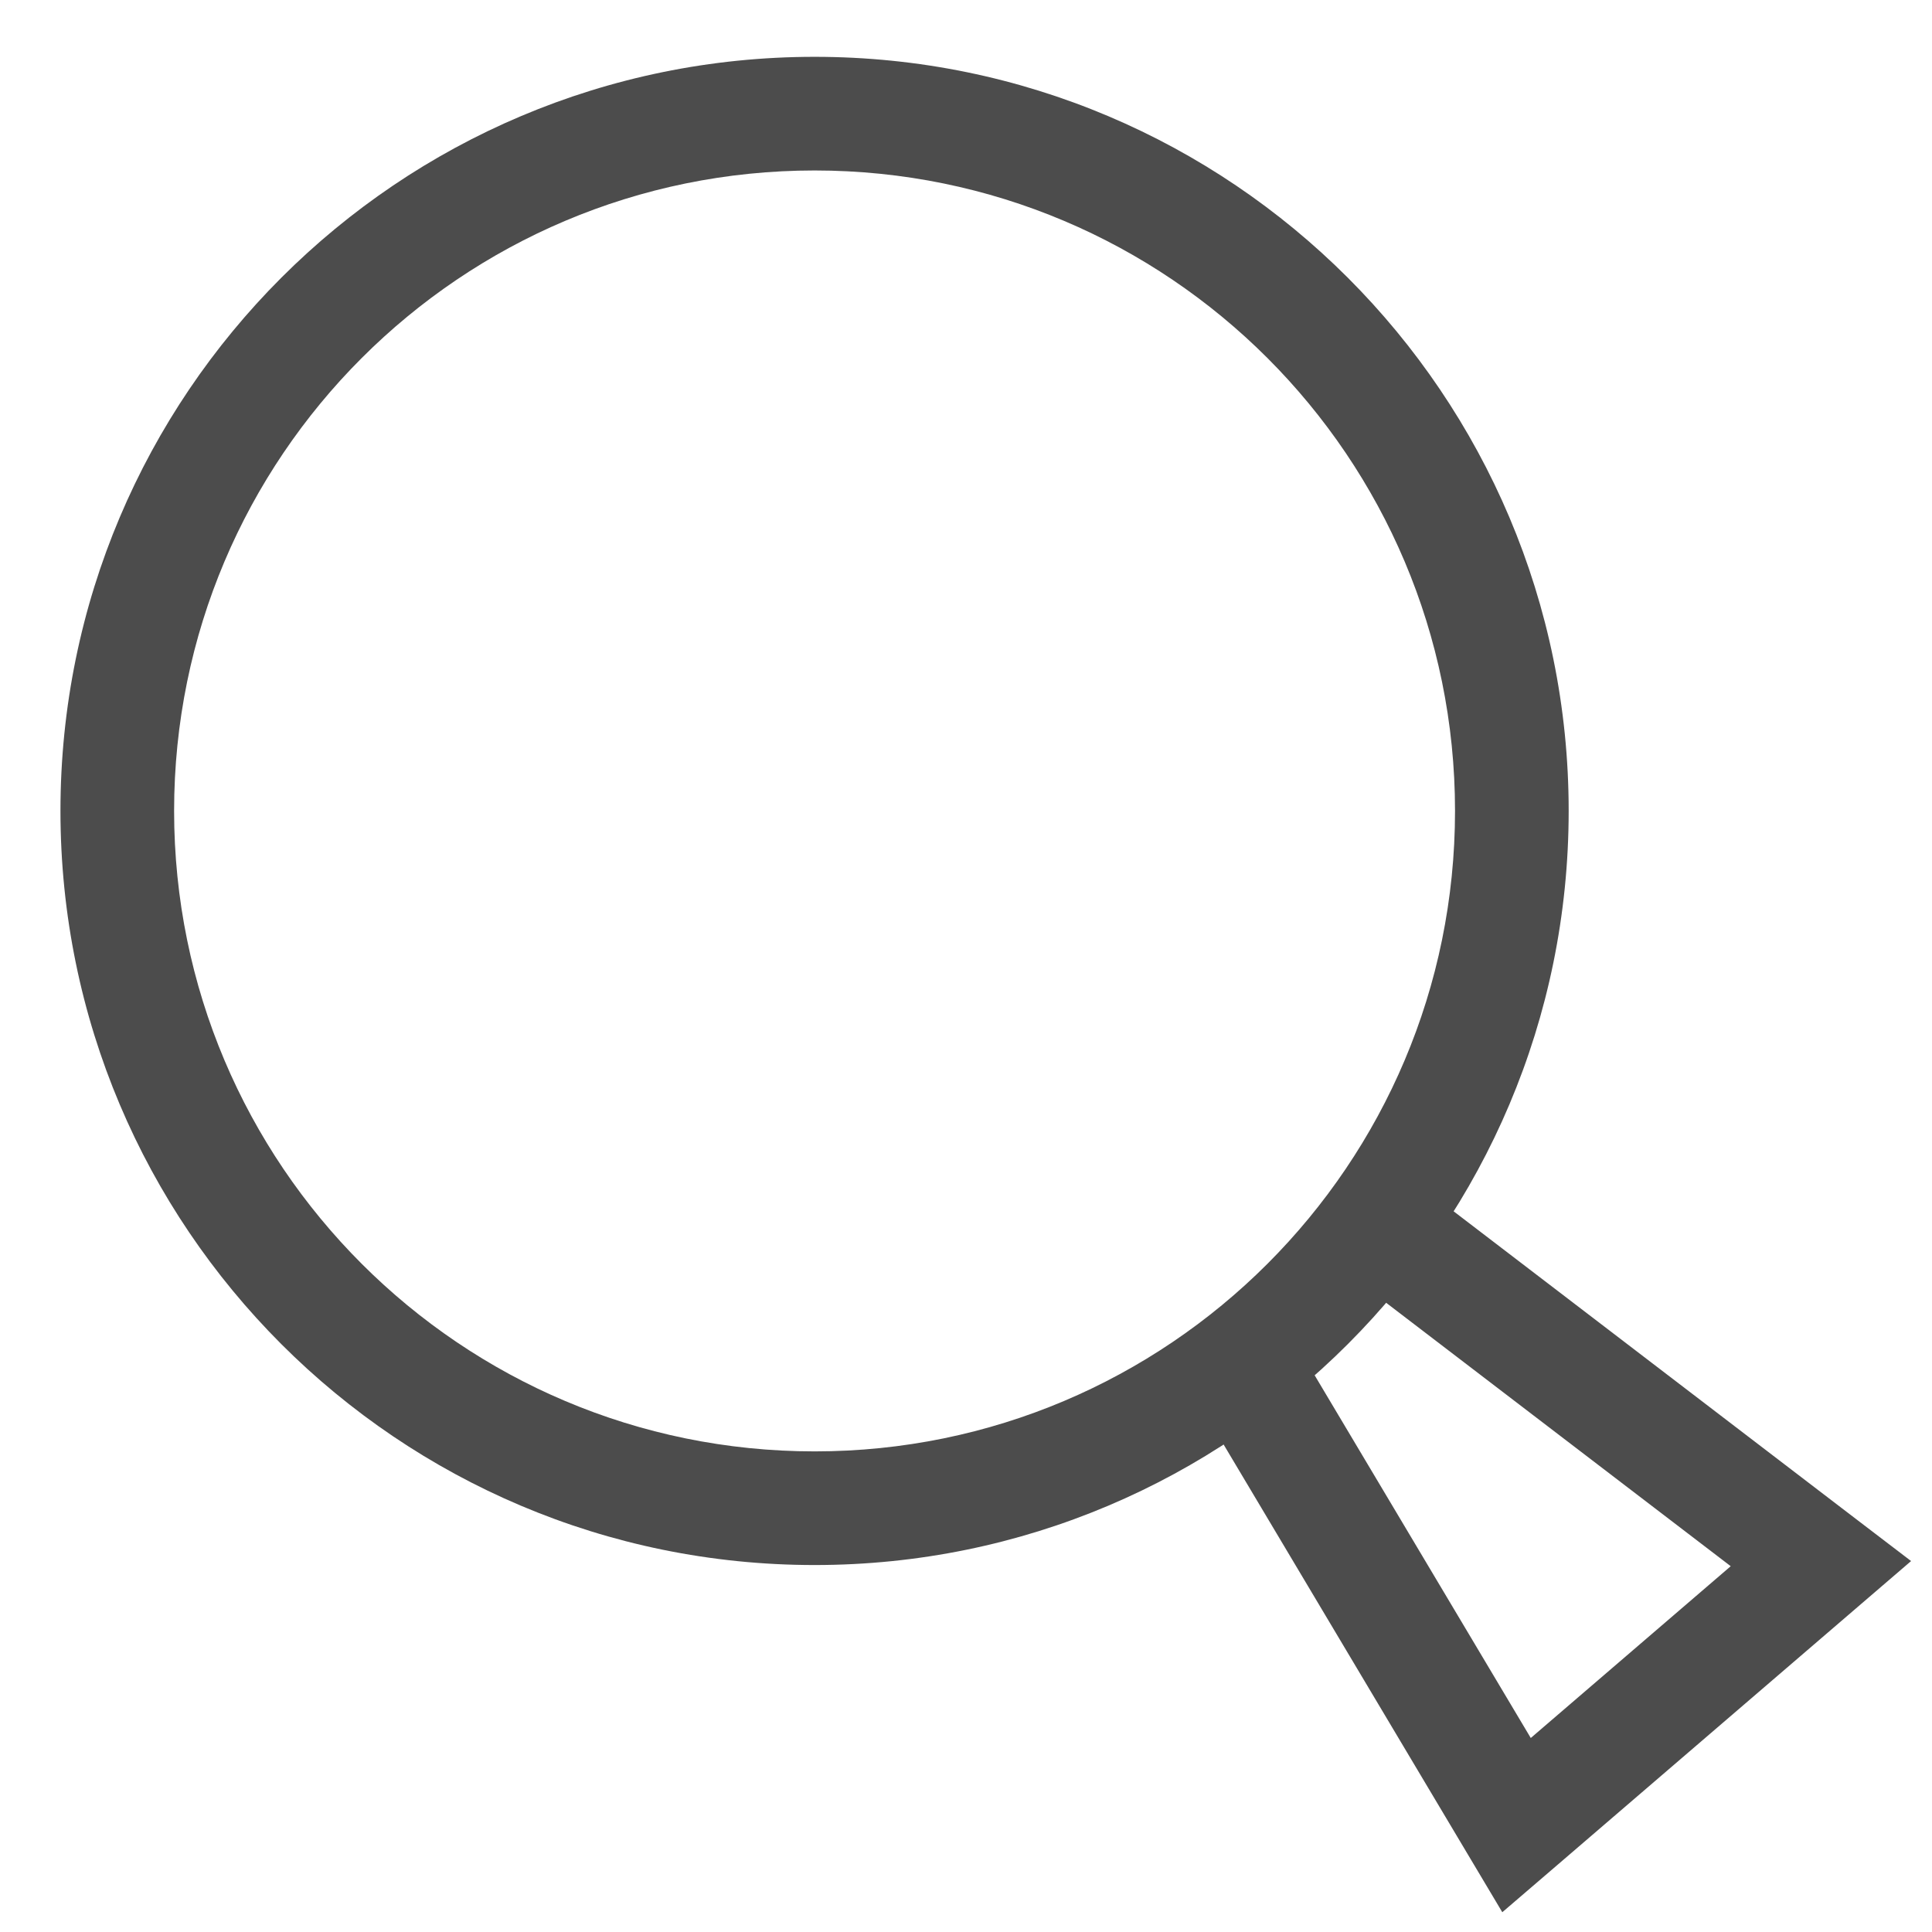 <svg width="17" height="17" viewBox="0 0 17 17" fill="none" xmlns="http://www.w3.org/2000/svg">
<path d="M13.344 16.06L12.915 16.316L13.219 16.826L13.67 16.439L13.344 16.06ZM16.022 13.759L16.348 14.138L16.816 13.736L16.326 13.362L16.022 13.759ZM13.303 7.135H12.803C12.803 10.248 10.28 12.771 7.168 12.771V13.271V13.771C10.832 13.771 13.803 10.8 13.803 7.135H13.303ZM7.168 1V1.5C10.28 1.5 12.803 4.023 12.803 7.135H13.303H13.803C13.803 3.471 10.832 0.5 7.168 0.5V1ZM1.032 7.135H1.532C1.532 4.023 4.055 1.5 7.168 1.5V1V0.5C3.503 0.5 0.532 3.471 0.532 7.135H1.032ZM7.168 13.271V12.771C4.055 12.771 1.532 10.248 1.532 7.135H1.032H0.532C0.532 10.8 3.503 13.771 7.168 13.771V13.271ZM10.92 11.99L10.49 12.246L12.915 16.316L13.344 16.06L13.774 15.804L11.349 11.734L10.92 11.99ZM13.344 16.06L13.67 16.439L16.348 14.138L16.022 13.759L15.696 13.38L13.019 15.68L13.344 16.06ZM16.022 13.759L16.326 13.362L12.416 10.372L12.112 10.769L11.808 11.166L15.719 14.156L16.022 13.759Z" fill="black" fill-opacity="0.7"/>
</svg>
